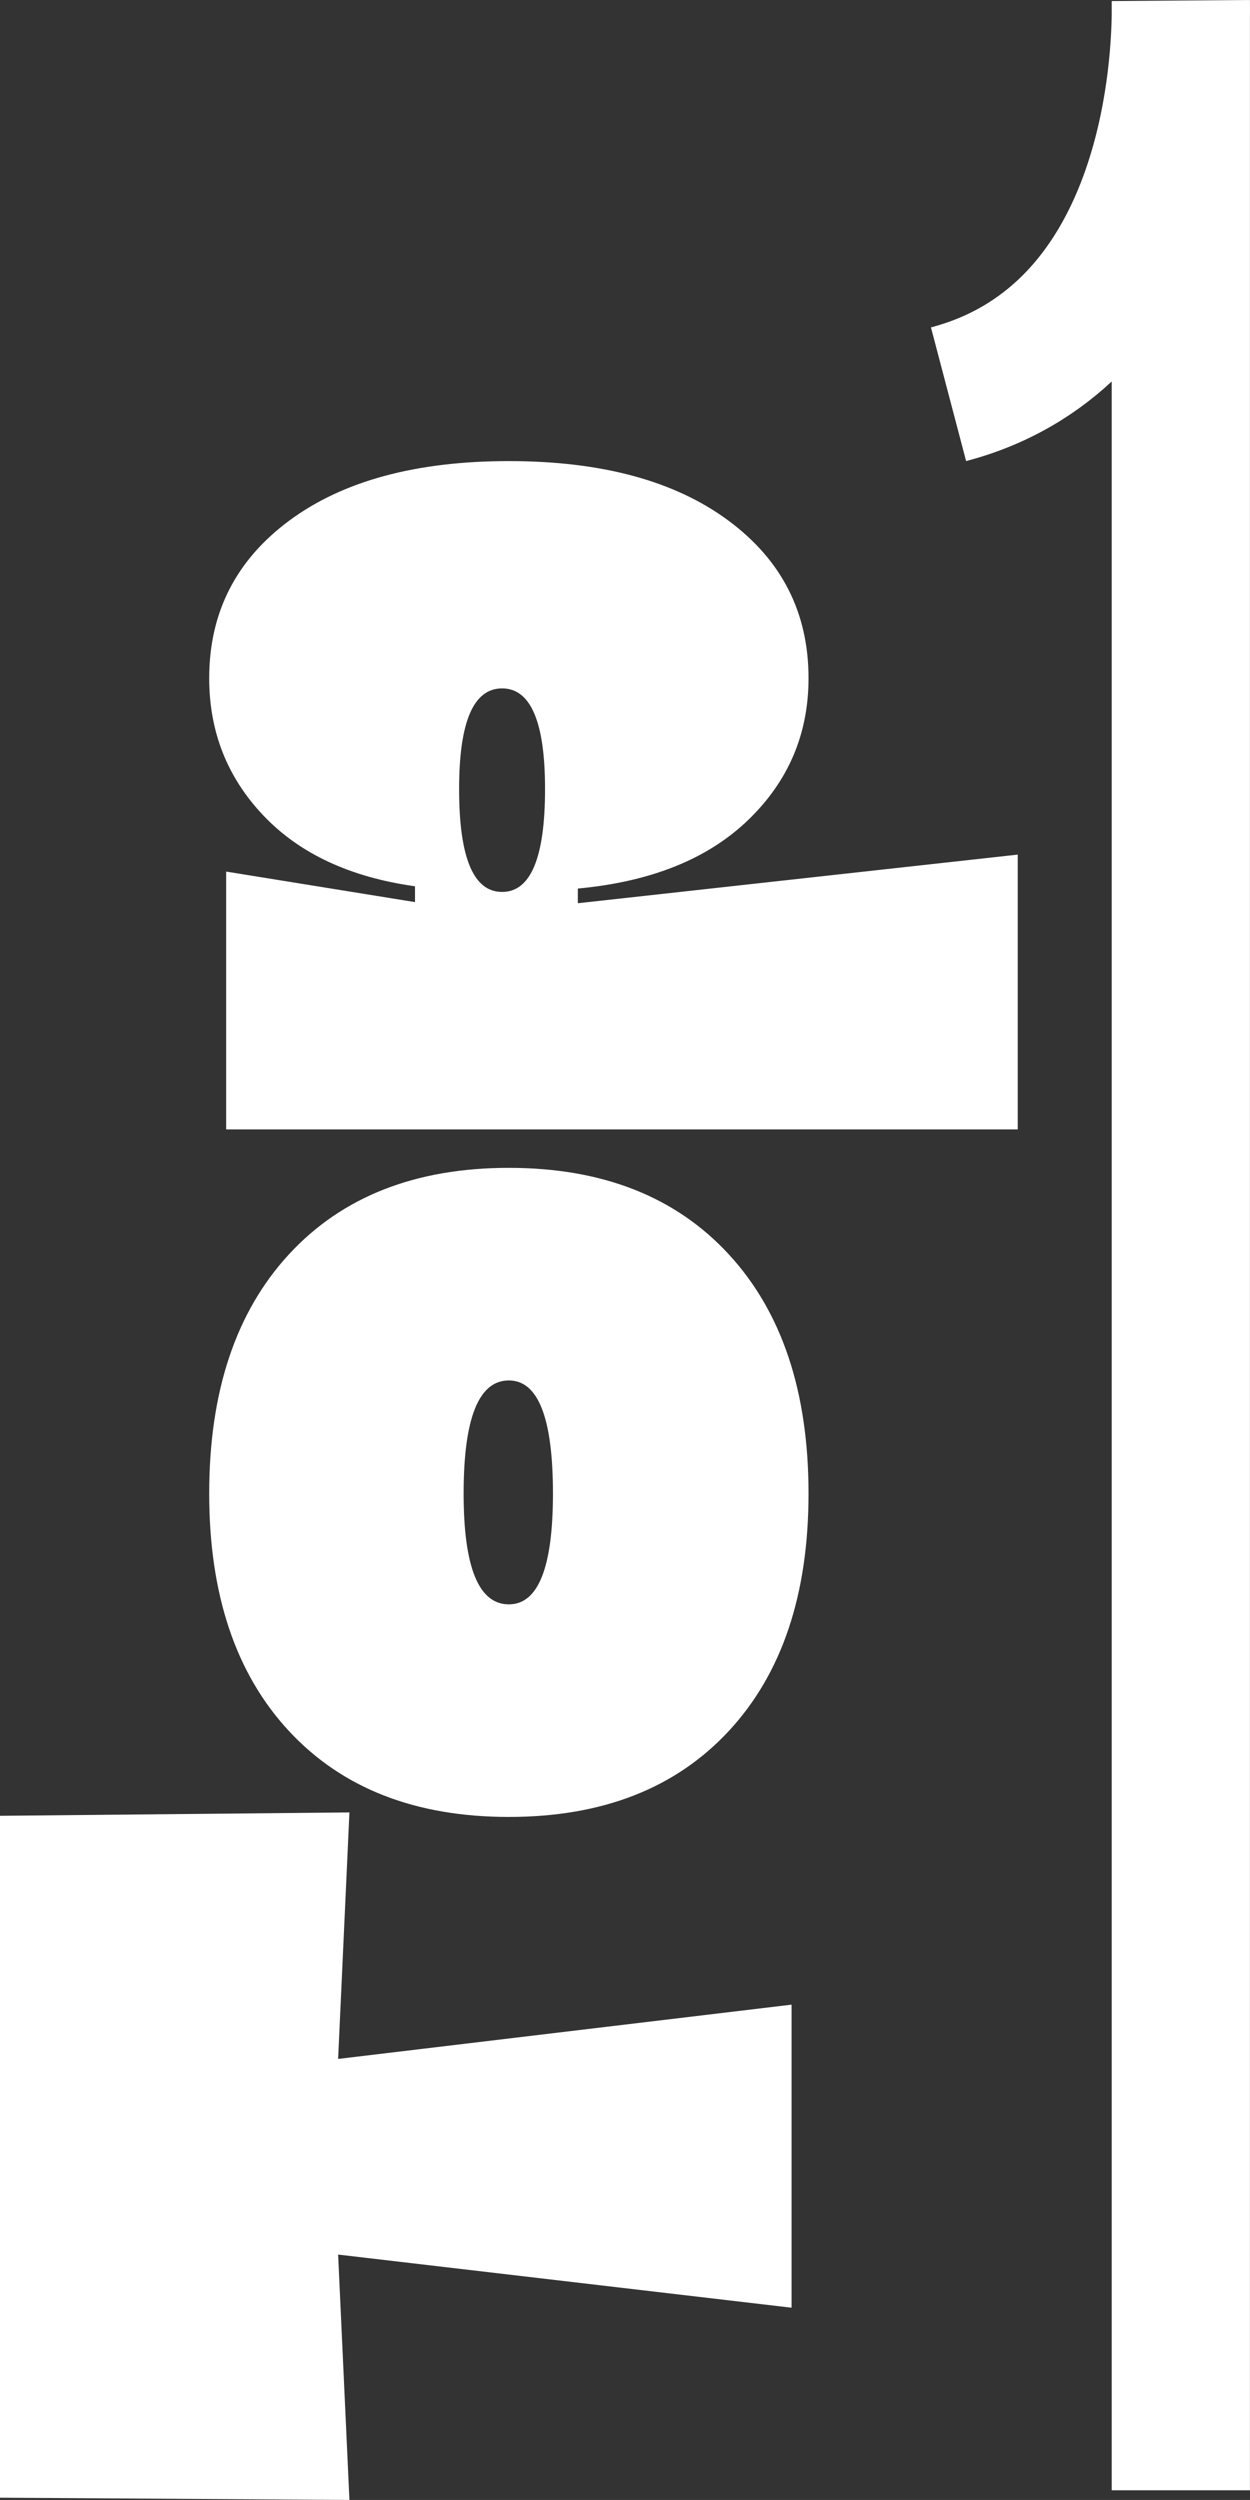 <?xml version="1.0" encoding="UTF-8"?>
<svg id="Calque_2" data-name="Calque 2" xmlns="http://www.w3.org/2000/svg" viewBox="0 0 180.865 361.723">
  <rect x="0" y="0" width="180.865" height="361.723" fill="#333333" stroke="none"/>
  <defs>
    <style>
      .cls-1 {
        fill: #fff;
      }

      .cls-2 {
        fill: none;
        stroke: #fff;
        stroke-miterlimit: 10;
        stroke-width: 20px;
      }
    </style>
  </defs>
  <g id="assets">
    <g id="top">
      <g>
        <path class="cls-1" d="m0,262.732l50.559-.49-1.636,35.669,65.611-7.854v43.85l-65.611-7.689,1.636,35.505-50.559-.327v-98.663Z"/>
        <path class="cls-1" d="m116.987,216.101c0,14.618-3.844,26.072-11.535,34.36-7.689,8.291-18.297,12.435-31.823,12.435s-24.134-4.144-31.824-12.435c-7.69-8.288-11.535-19.742-11.535-34.36,0-14.726,3.845-26.261,11.535-34.605s18.3-12.517,31.824-12.517,24.134,4.172,31.823,12.517c7.691,8.345,11.535,19.88,11.535,34.605Zm-36.978,0c0-10.906-2.127-16.362-6.381-16.362-4.362,0-6.545,5.456-6.545,16.362,0,10.691,2.183,16.035,6.545,16.035,4.254,0,6.381-5.344,6.381-16.035Z"/>
        <path class="cls-1" d="m147.258,123.657v39.76H32.724v-37.306l27.324,4.418v-2.291c-9.379-1.309-16.689-4.717-21.924-10.226-5.236-5.507-7.854-12.134-7.854-19.88,0-9.49,3.873-17.099,11.617-22.825,7.746-5.727,18.325-8.59,31.742-8.59s23.998,2.863,31.742,8.59c7.746,5.727,11.616,13.335,11.616,22.825,0,8.073-2.916,14.917-8.753,20.534-5.834,5.619-14.044,8.917-24.625,9.899v2.127l63.648-7.036Zm-68.394-9.49c0-9.707-2.07-14.562-6.217-14.562s-6.218,4.854-6.218,14.562c0,9.928,2.073,14.89,6.218,14.89s6.217-4.962,6.217-14.89Z"/>
      </g>
      <path class="cls-2" d="m170.857,360.323V.154c.072,4.68.116,37.965-22.625,52.181-2.886,1.804-6.504,3.529-10.986,4.708"/>
    </g>
  </g>
</svg>
